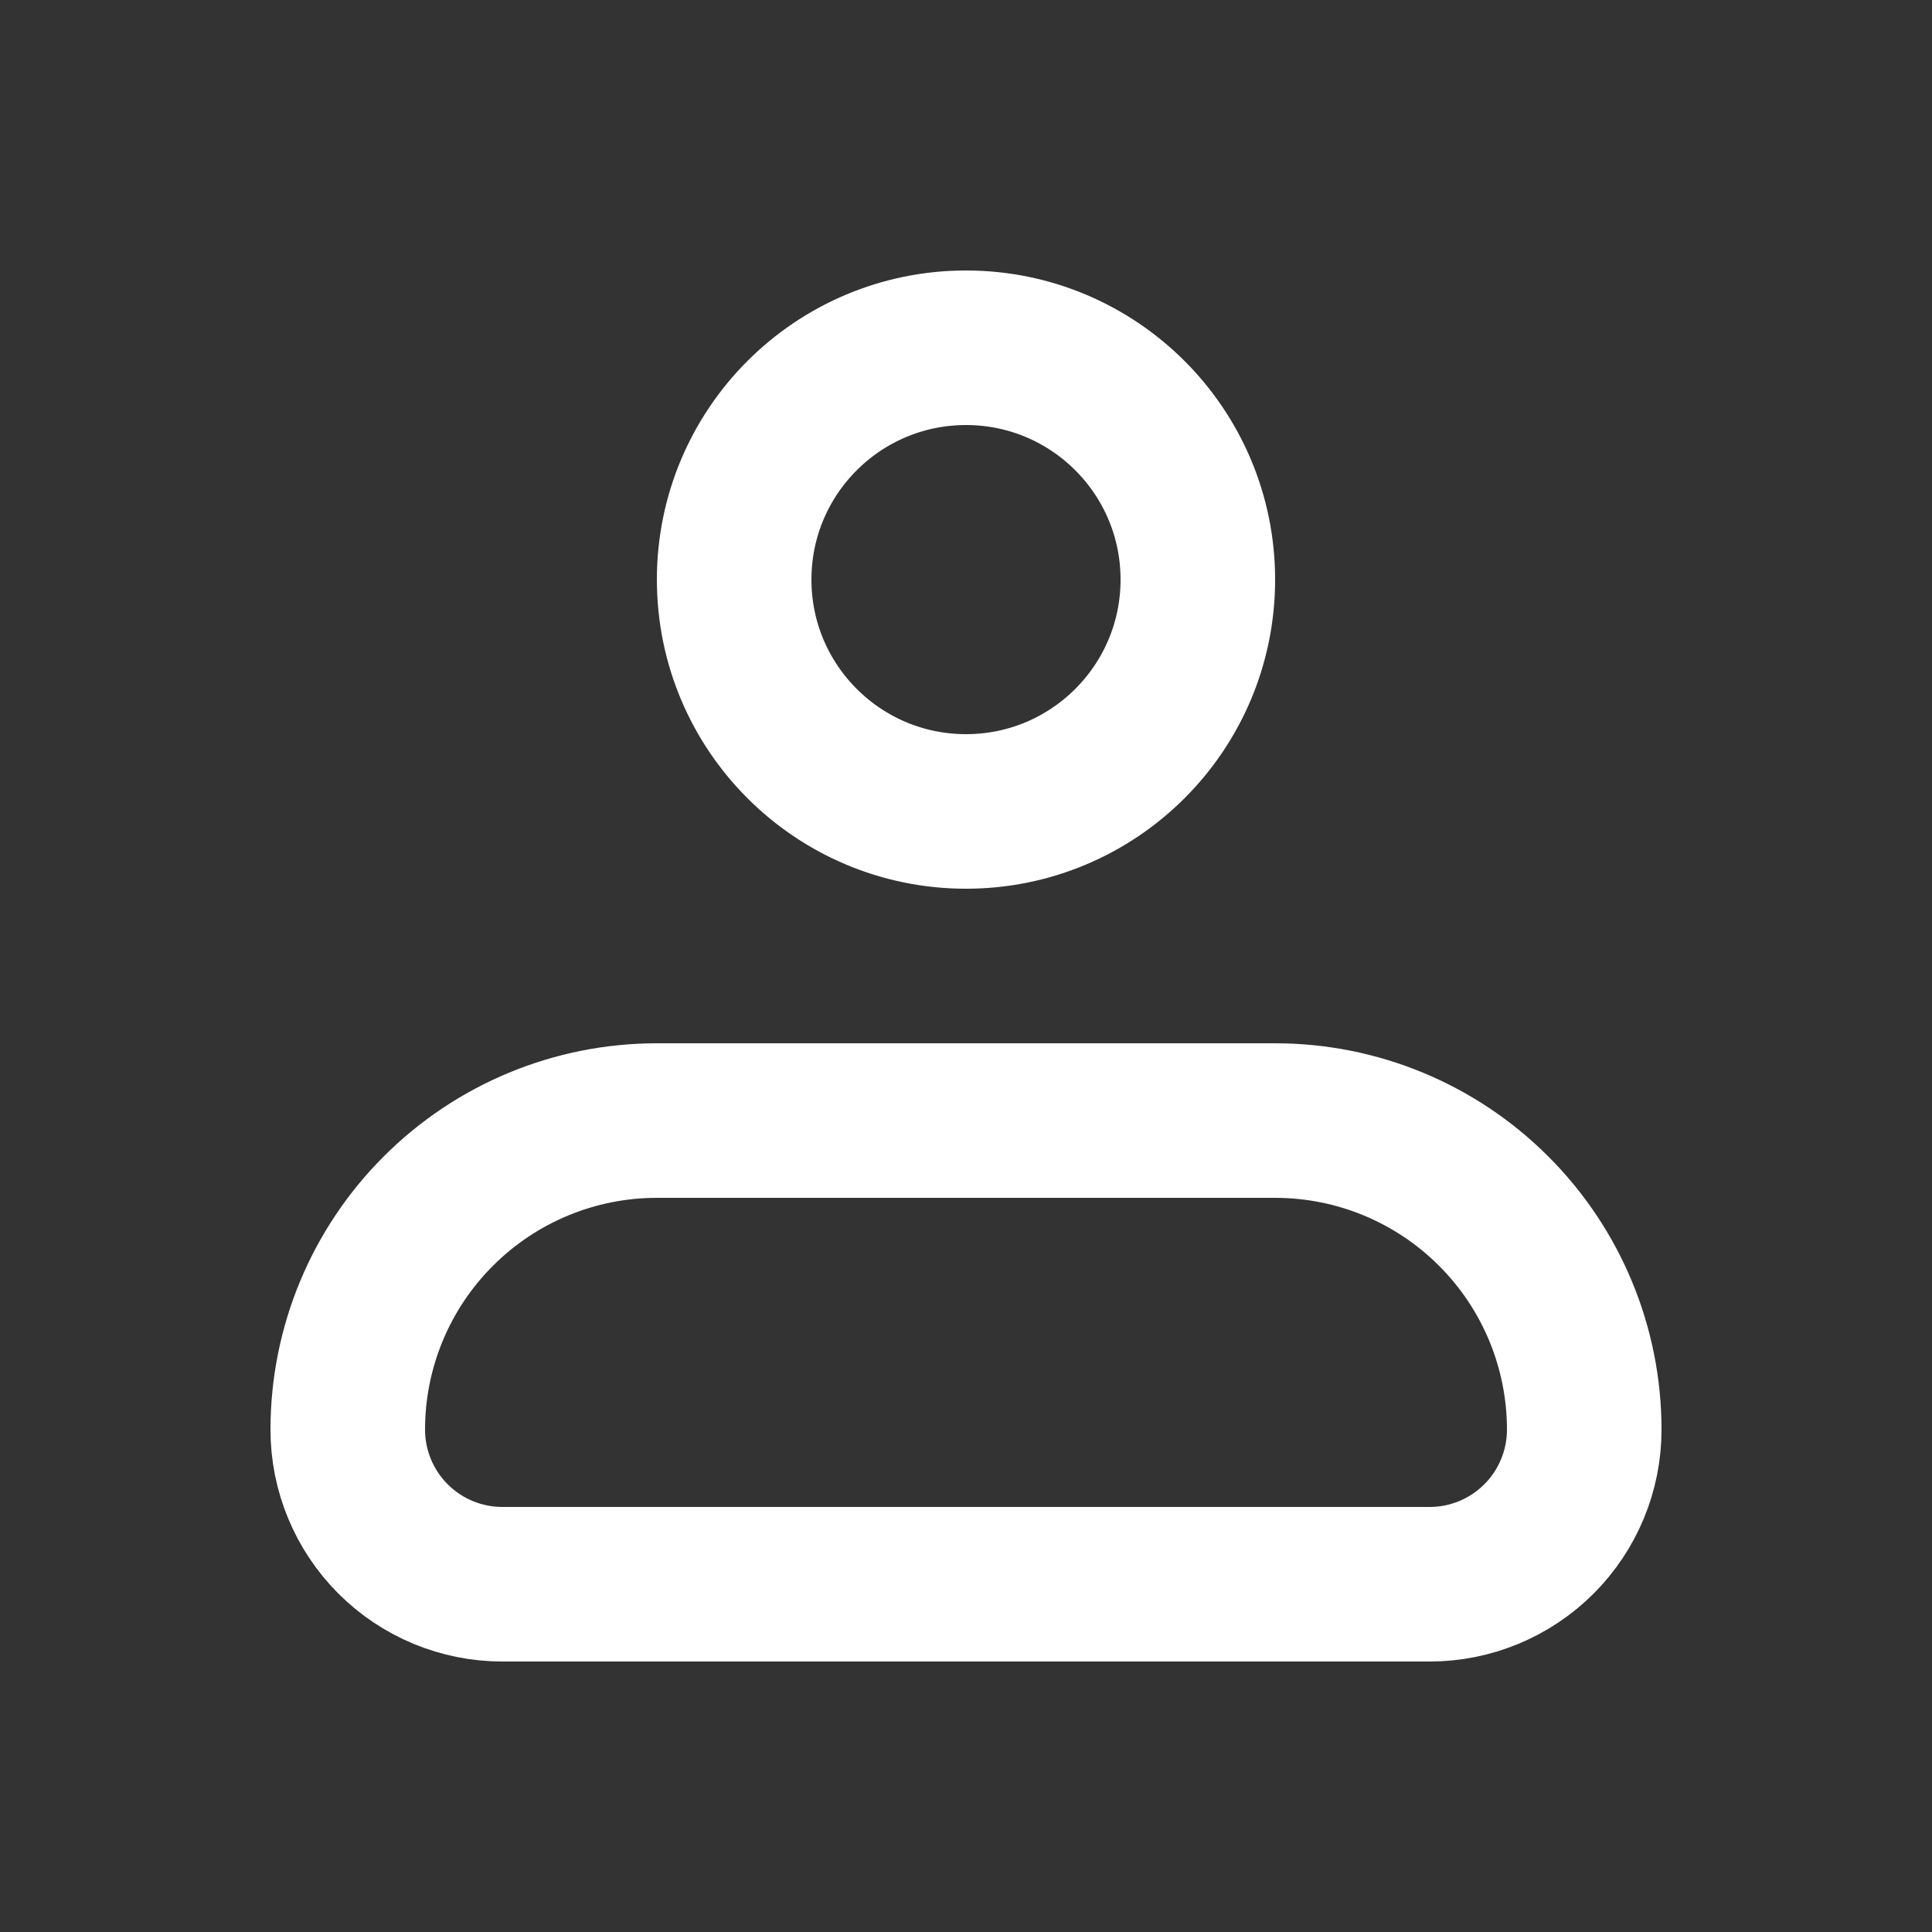 <svg width="25" height="25" viewBox="0 0 25 25" fill="none" xmlns="http://www.w3.org/2000/svg">
<rect x="0" y="0" width="25" height="25" fill="#333333" stroke="none"/>
<path d="M4.5 18.5C4.5 17.439 4.921 16.422 5.672 15.672C6.422 14.921 7.439 14.5 8.5 14.5H16.5C17.561 14.5 18.578 14.921 19.328 15.672C20.079 16.422 20.5 17.439 20.5 18.5C20.5 19.03 20.289 19.539 19.914 19.914C19.539 20.289 19.03 20.5 18.5 20.5H6.5C5.97 20.5 5.461 20.289 5.086 19.914C4.711 19.539 4.5 19.03 4.5 18.5Z" stroke="white" stroke-width="2" stroke-linejoin="round"/>
<path d="M12.5 10.5C14.157 10.5 15.5 9.157 15.5 7.5C15.5 5.843 14.157 4.5 12.5 4.5C10.843 4.5 9.5 5.843 9.5 7.5C9.5 9.157 10.843 10.5 12.5 10.5Z" stroke="white" stroke-width="2"/>
</svg>
